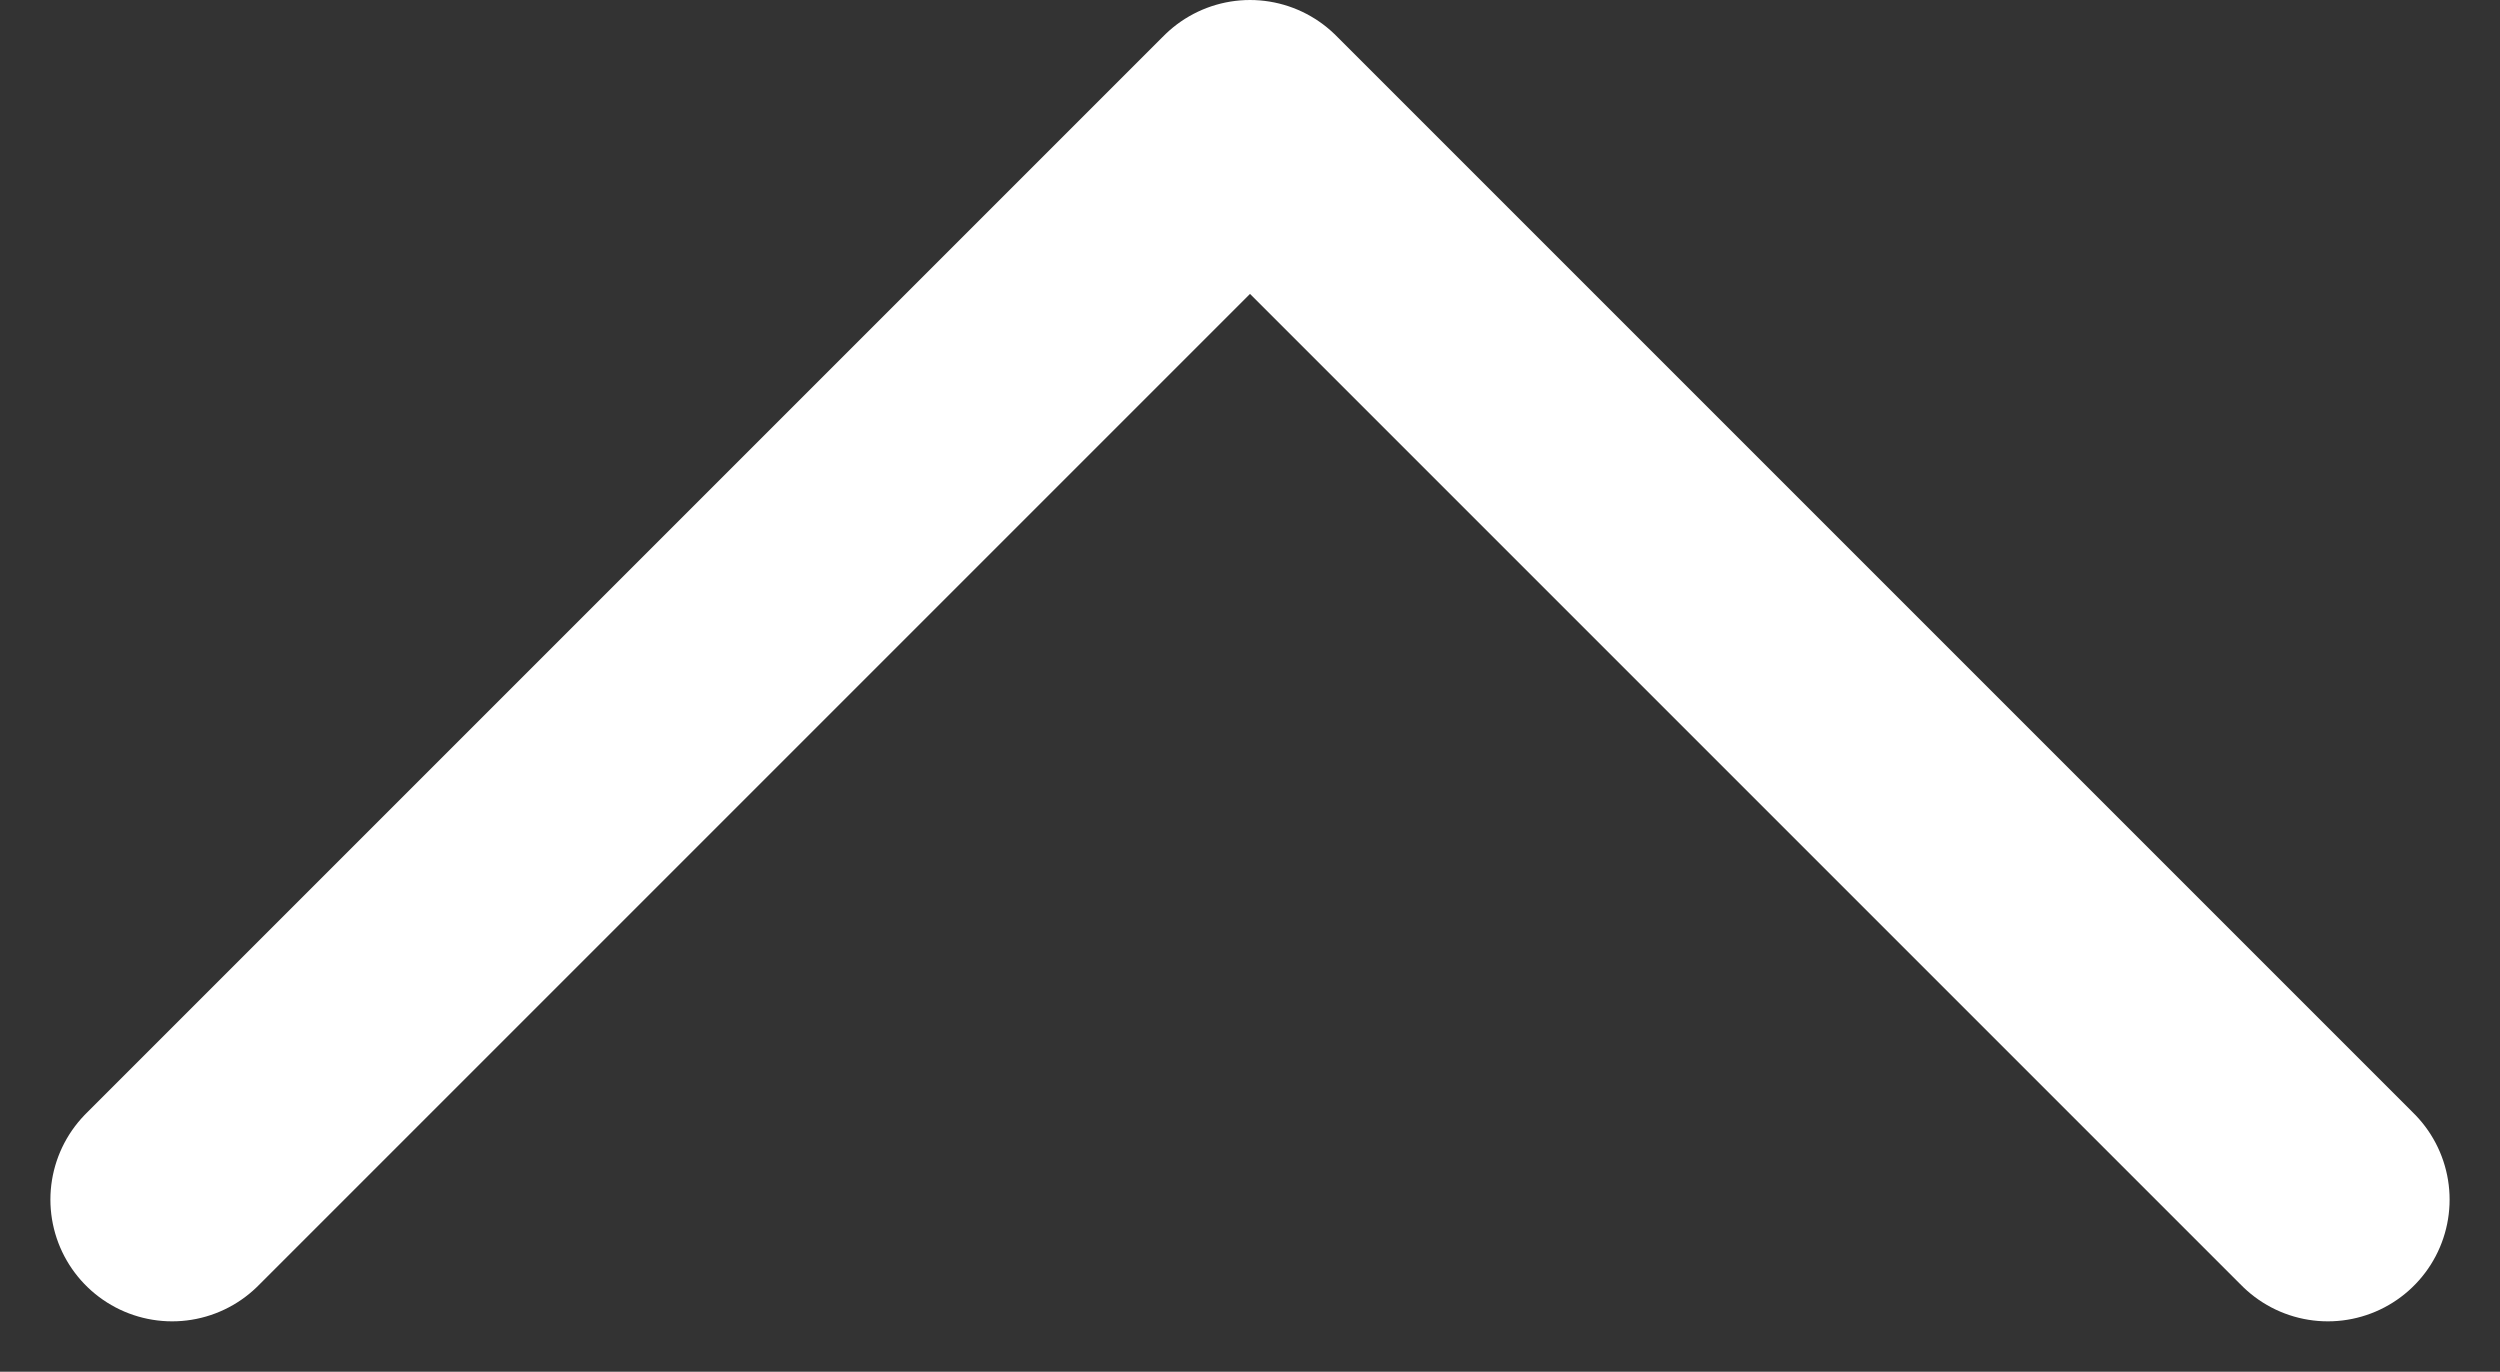 <svg xmlns="http://www.w3.org/2000/svg" width="20.536" height="11.268" viewBox="0 0 20.536 11.268">
  <rect x="0" y="0" width="20.536" height="11.268" fill="#333333" stroke="none"/>
  <path id="Trazado_103" data-name="Trazado 103" d="M968.87,2873.359l-8.854-8.854-8.854,8.854" transform="translate(-949.748 -2863.505)" fill="none" stroke="#fff" stroke-linecap="round" stroke-linejoin="round" stroke-width="2"/>
</svg>
